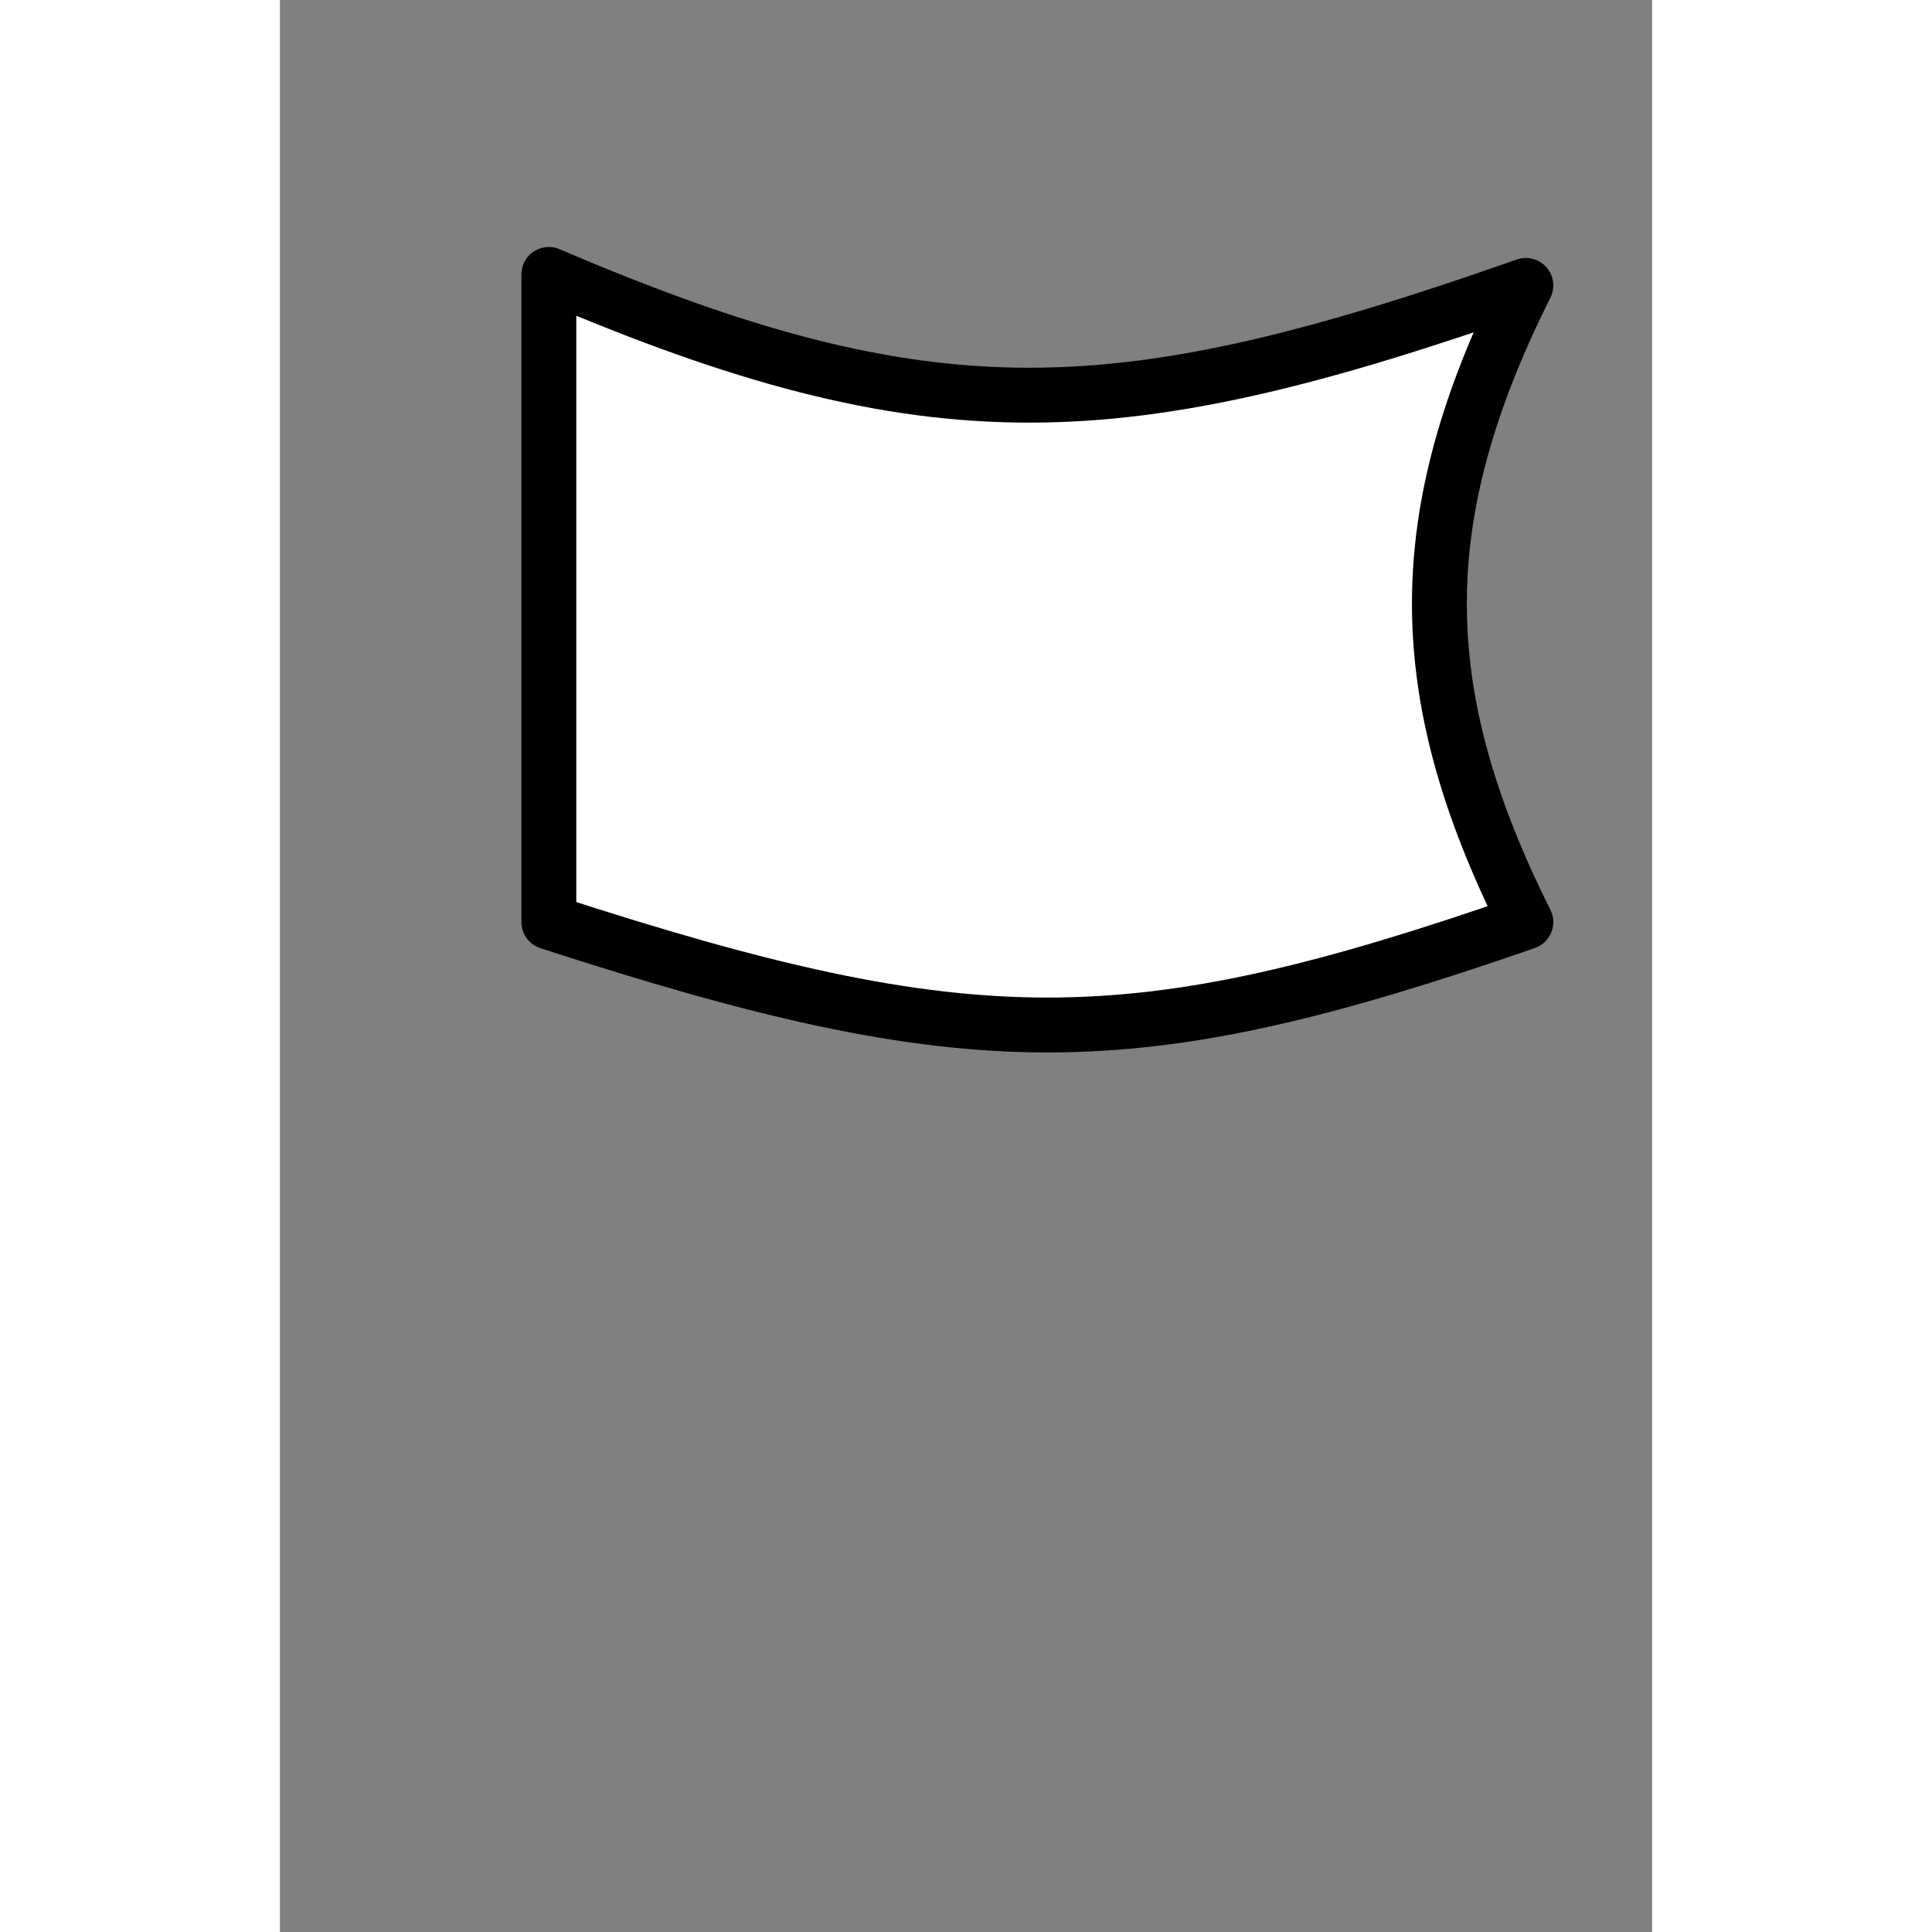 <?xml version="1.0" encoding="UTF-8" standalone="no"?>
<!-- Creator: CorelDRAW -->
<svg
   xmlns:dc="http://purl.org/dc/elements/1.1/"
   xmlns:cc="http://creativecommons.org/ns#"
   xmlns:rdf="http://www.w3.org/1999/02/22-rdf-syntax-ns#"
   xmlns:svg="http://www.w3.org/2000/svg"
   xmlns="http://www.w3.org/2000/svg"
   xmlns:sodipodi="http://sodipodi.sourceforge.net/DTD/sodipodi-0.dtd"
   xmlns:inkscape="http://www.inkscape.org/namespaces/inkscape"
   xml:space="preserve"
   width="250px"
   height="250px"
   style="shape-rendering:geometricPrecision; image-rendering:optimizeQuality"
   viewBox="0 0 250 352"
   id="svg2436"
   sodipodi:version="0.32"
   inkscape:version="0.46"
   sodipodi:docname="flag icon orange 4.svg"
   inkscape:output_extension="org.inkscape.output.svg.inkscape"><rect x="0" y="0" width="250" height="352" fill="#808080" stroke="none"/><defs
   id="defs2443"><inkscape:perspective
     sodipodi:type="inkscape:persp3d"
     inkscape:vp_x="0 : 175.5 : 1"
     inkscape:vp_y="0 : 1000 : 0"
     inkscape:vp_z="250 : 175.5 : 1"
     inkscape:persp3d-origin="125 : 117 : 1"
     id="perspective2447" /></defs><sodipodi:namedview
   inkscape:window-height="974"
   inkscape:window-width="1280"
   inkscape:pageshadow="2"
   inkscape:pageopacity="0.0"
   guidetolerance="10.0"
   gridtolerance="10.0"
   objecttolerance="10.0"
   borderopacity="1.0"
   bordercolor="#666666"
   pagecolor="#ffffff"
   id="base"
   showgrid="false"
   inkscape:zoom="1.3162393"
   inkscape:cx="125"
   inkscape:cy="175.5"
   inkscape:window-x="-8"
   inkscape:window-y="-8"
   inkscape:current-layer="svg2436" />
  <path
   style="fill:#ffffff;stroke:#000000;stroke-width:10;stroke-linejoin:round"
   d="M49 50c70,30 104,28 178,2 -21,42 -21,74 0,116 -72,25 -101,25 -178,0l0 -118z"
   id="path2440" />
</svg>
